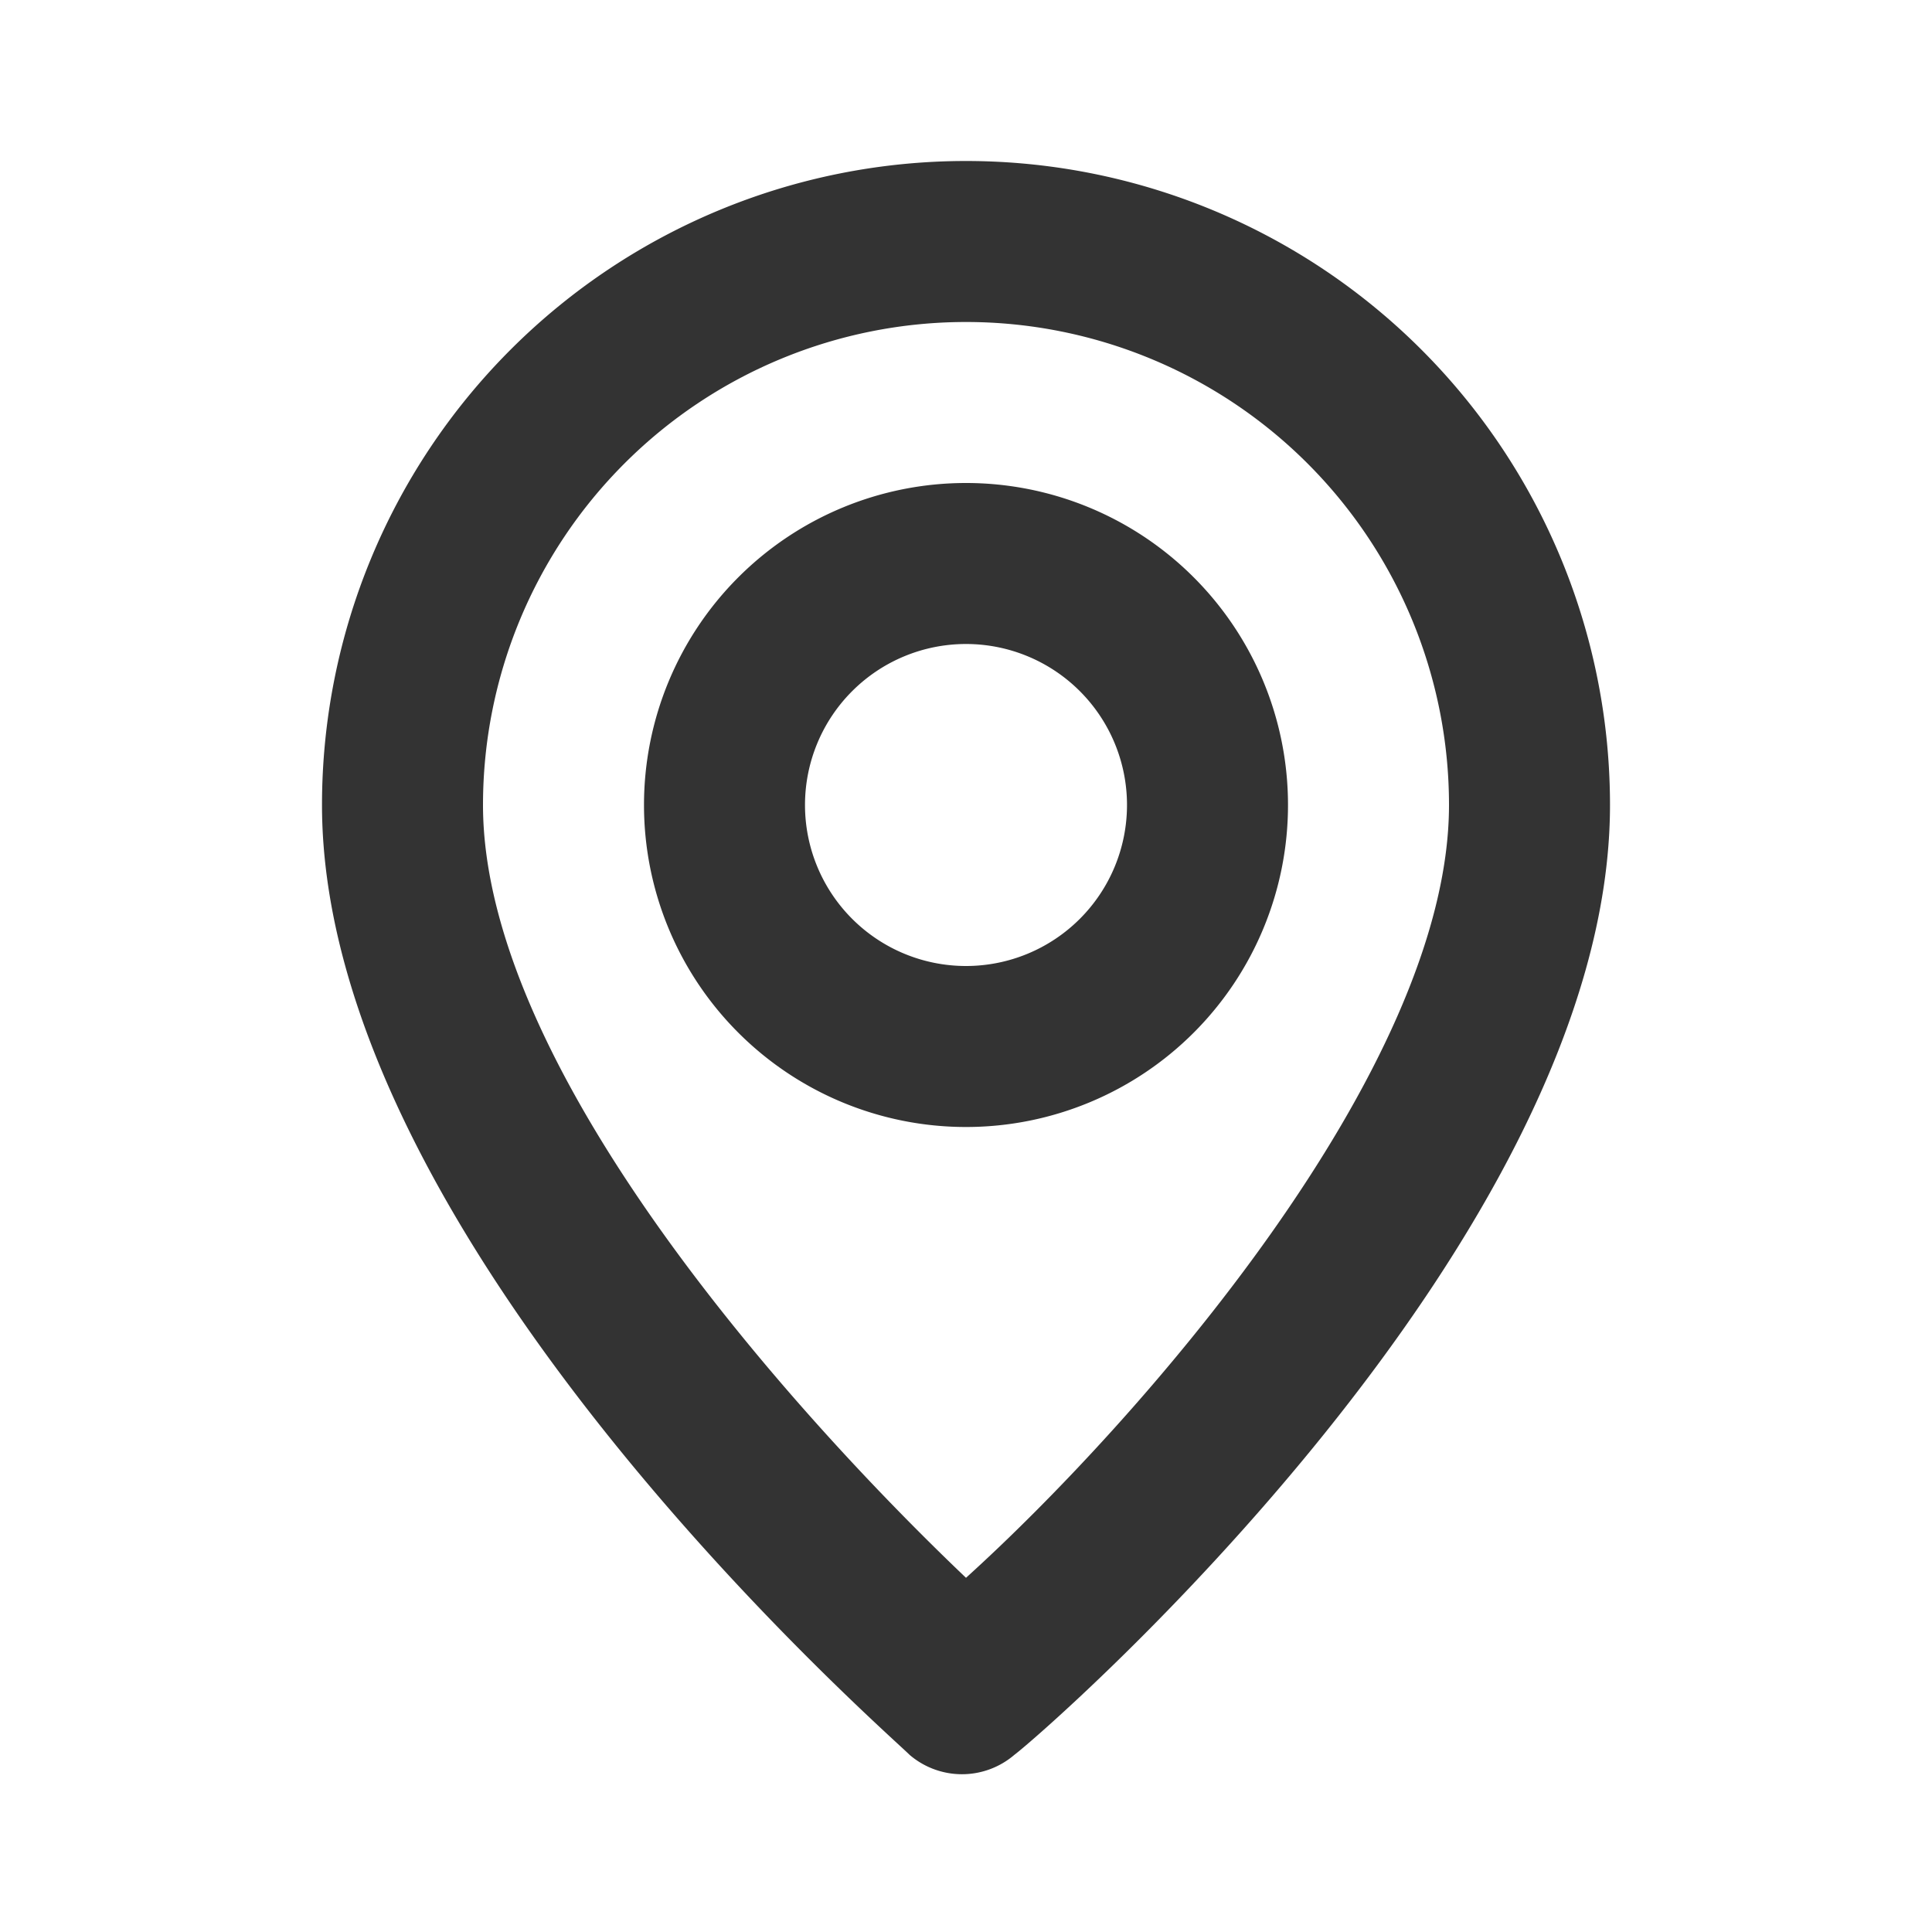 <svg width="24" height="24" fill="none" xmlns="http://www.w3.org/2000/svg"><path d="M12 2a8 8 0 0 0-8 8c0 5.4 7 11.5 7.3 11.8a1 1 0 0 0 1.3 0C13 21.5 20 15.4 20 10a8 8 0 0 0-8-8Zm0 17.6c-2.1-2-6-6.3-6-9.6a6 6 0 1 1 12 0c0 3.3-3.9 7.7-6 9.6ZM12 6a4 4 0 1 0 0 8 4 4 0 0 0 0-8Zm0 6a2 2 0 1 1 0-4 2 2 0 0 1 0 4Z" fill="#333"/></svg>